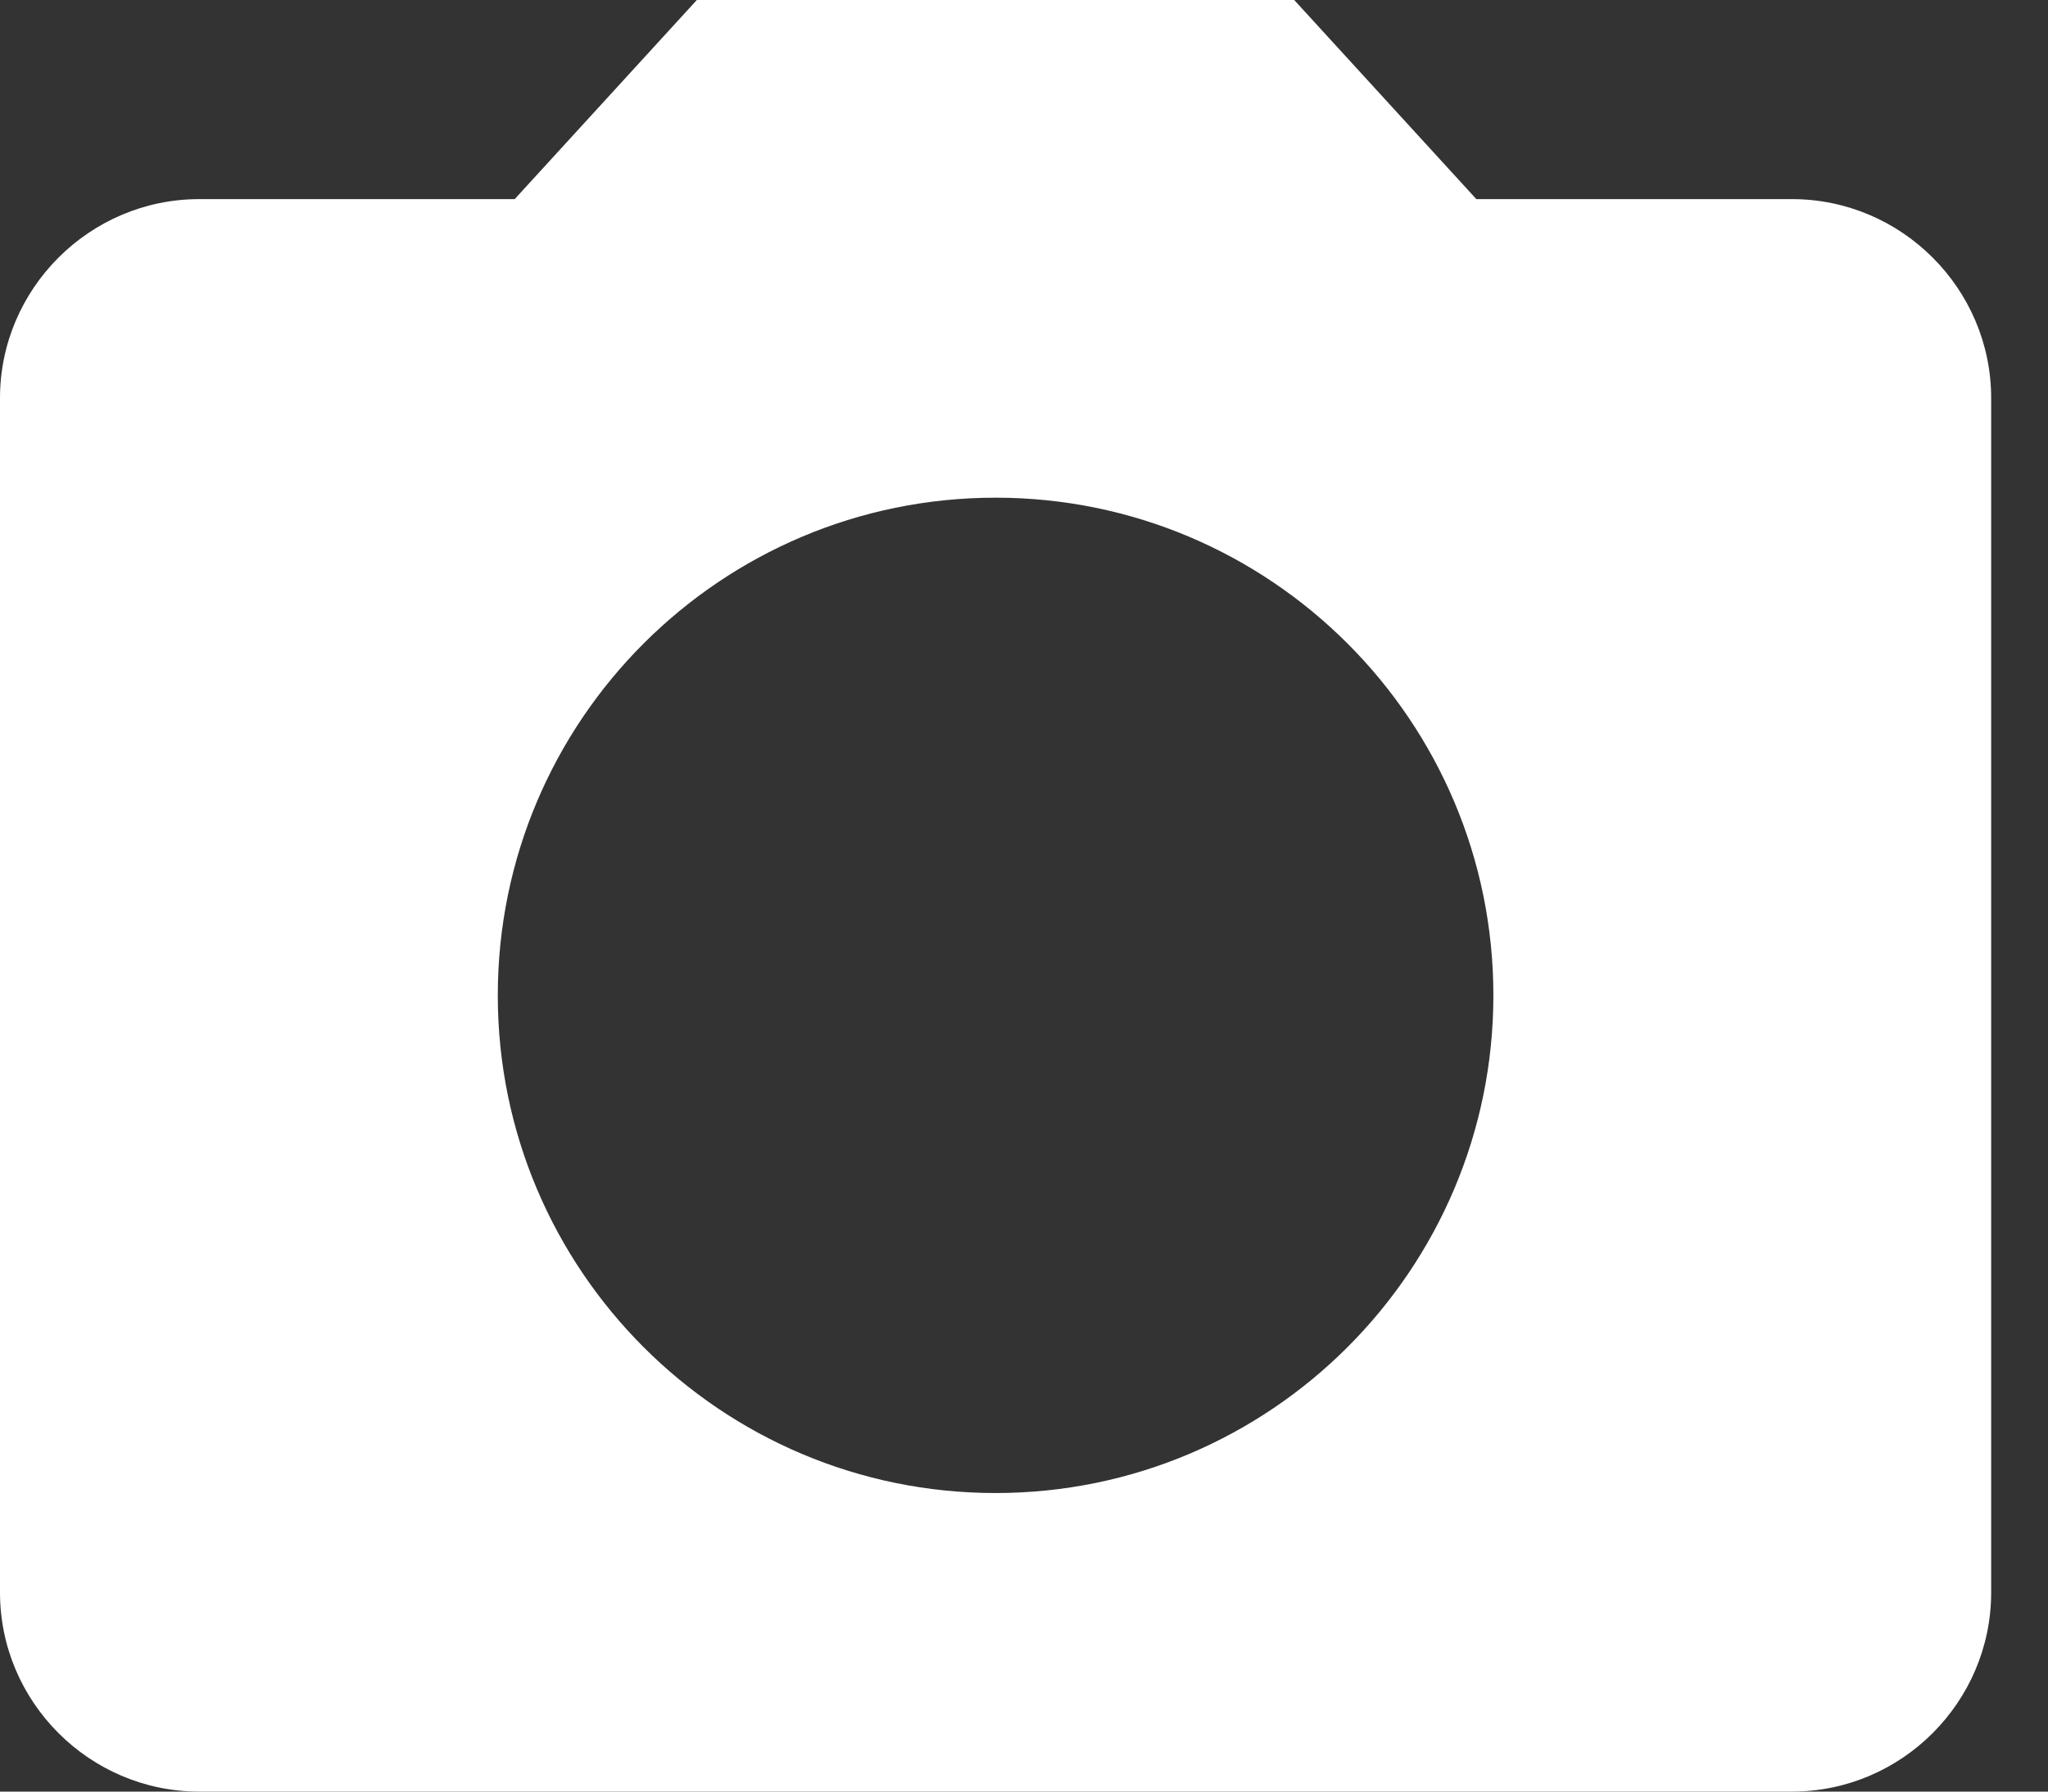 <svg width="16" height="14" viewBox="0 0 16 14" fill="none" xmlns="http://www.w3.org/2000/svg">
<rect x="0" y="0" width="16" height="14" fill="#333333" stroke="none"/>
<path d="M5.444 0L4.021 1.556H1.556C0.7 1.556 0 2.256 0 3.111V12.444C0 13.3 0.7 14 1.556 14H14C14.856 14 15.556 13.3 15.556 12.444V3.111C15.556 2.256 14.856 1.556 14 1.556H11.534L10.111 0H5.444ZM7.778 11.667C5.631 11.667 3.889 9.924 3.889 7.778C3.889 5.631 5.631 3.889 7.778 3.889C9.924 3.889 11.667 5.631 11.667 7.778C11.667 9.924 9.924 11.667 7.778 11.667Z" fill="white"/>
</svg>

